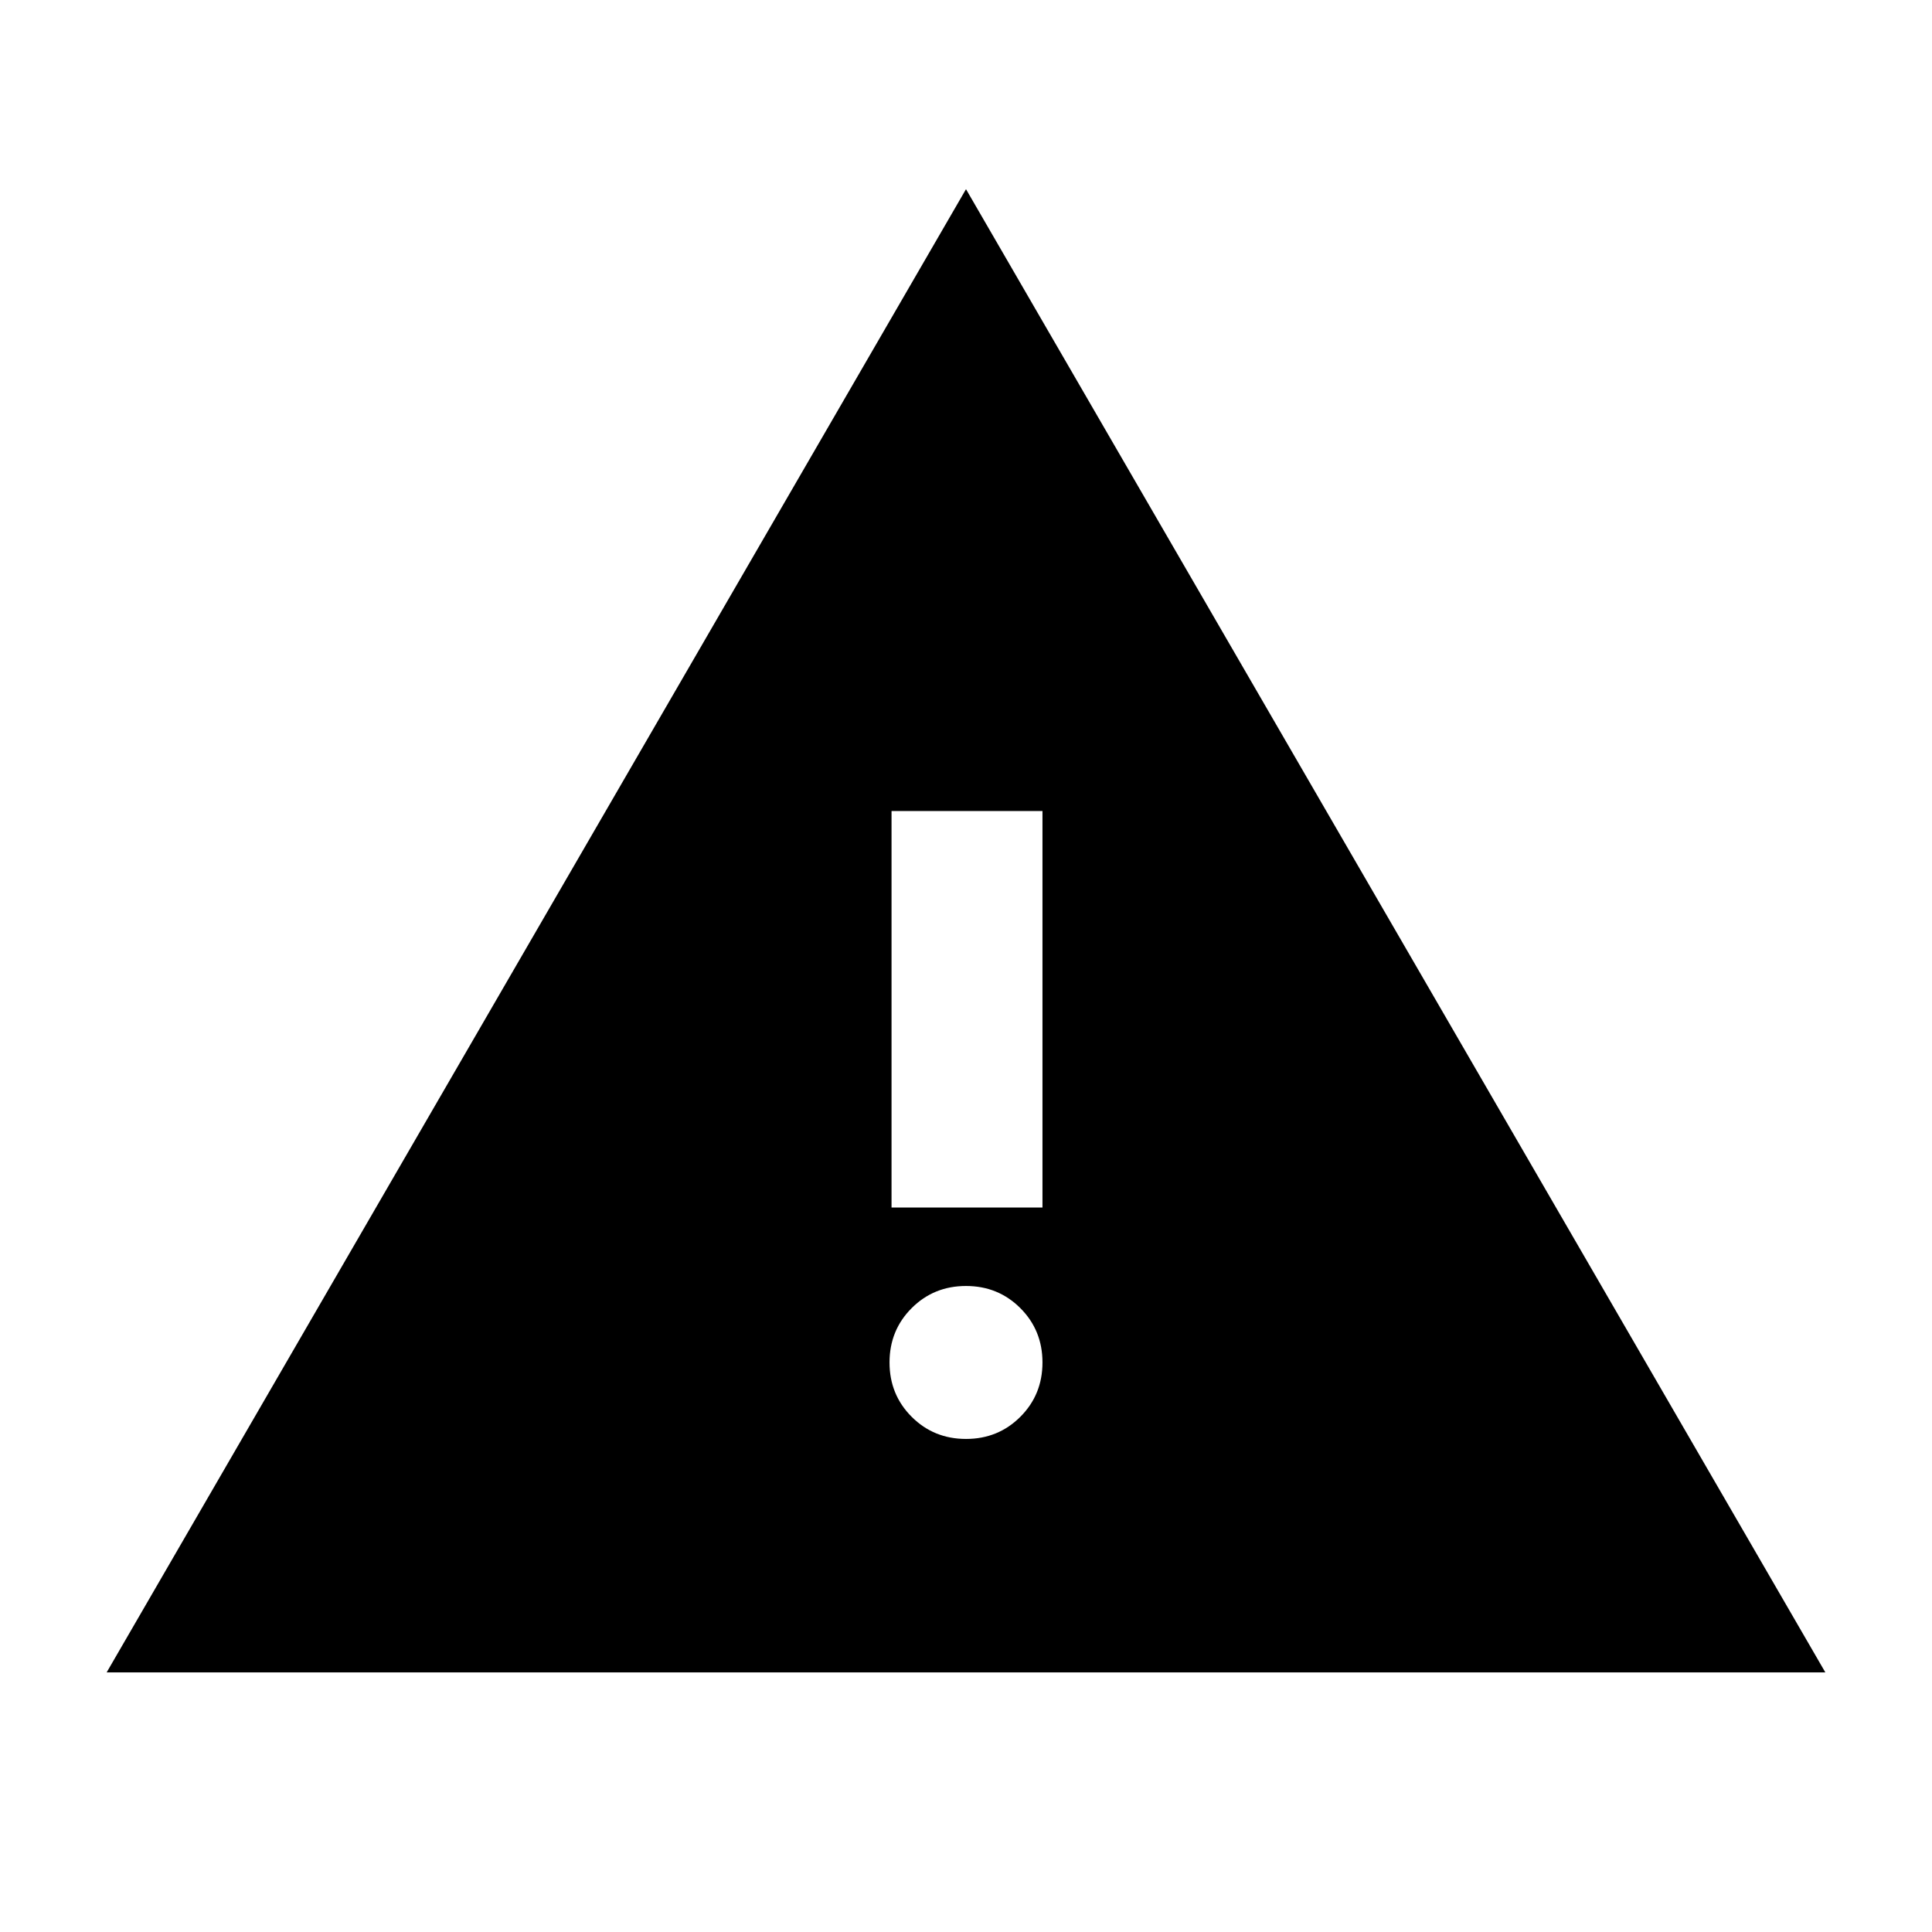 <svg xmlns="http://www.w3.org/2000/svg" height="24" width="24"><path d="M1.325 20.775 12 2.35l10.675 18.425ZM11.075 15h1.875v-4.925h-1.875ZM12 17.875q.4 0 .675-.275t.275-.675q0-.4-.275-.675T12 15.975q-.4 0-.675.275t-.275.675q0 .4.275.675t.675.275Z"/></svg>
